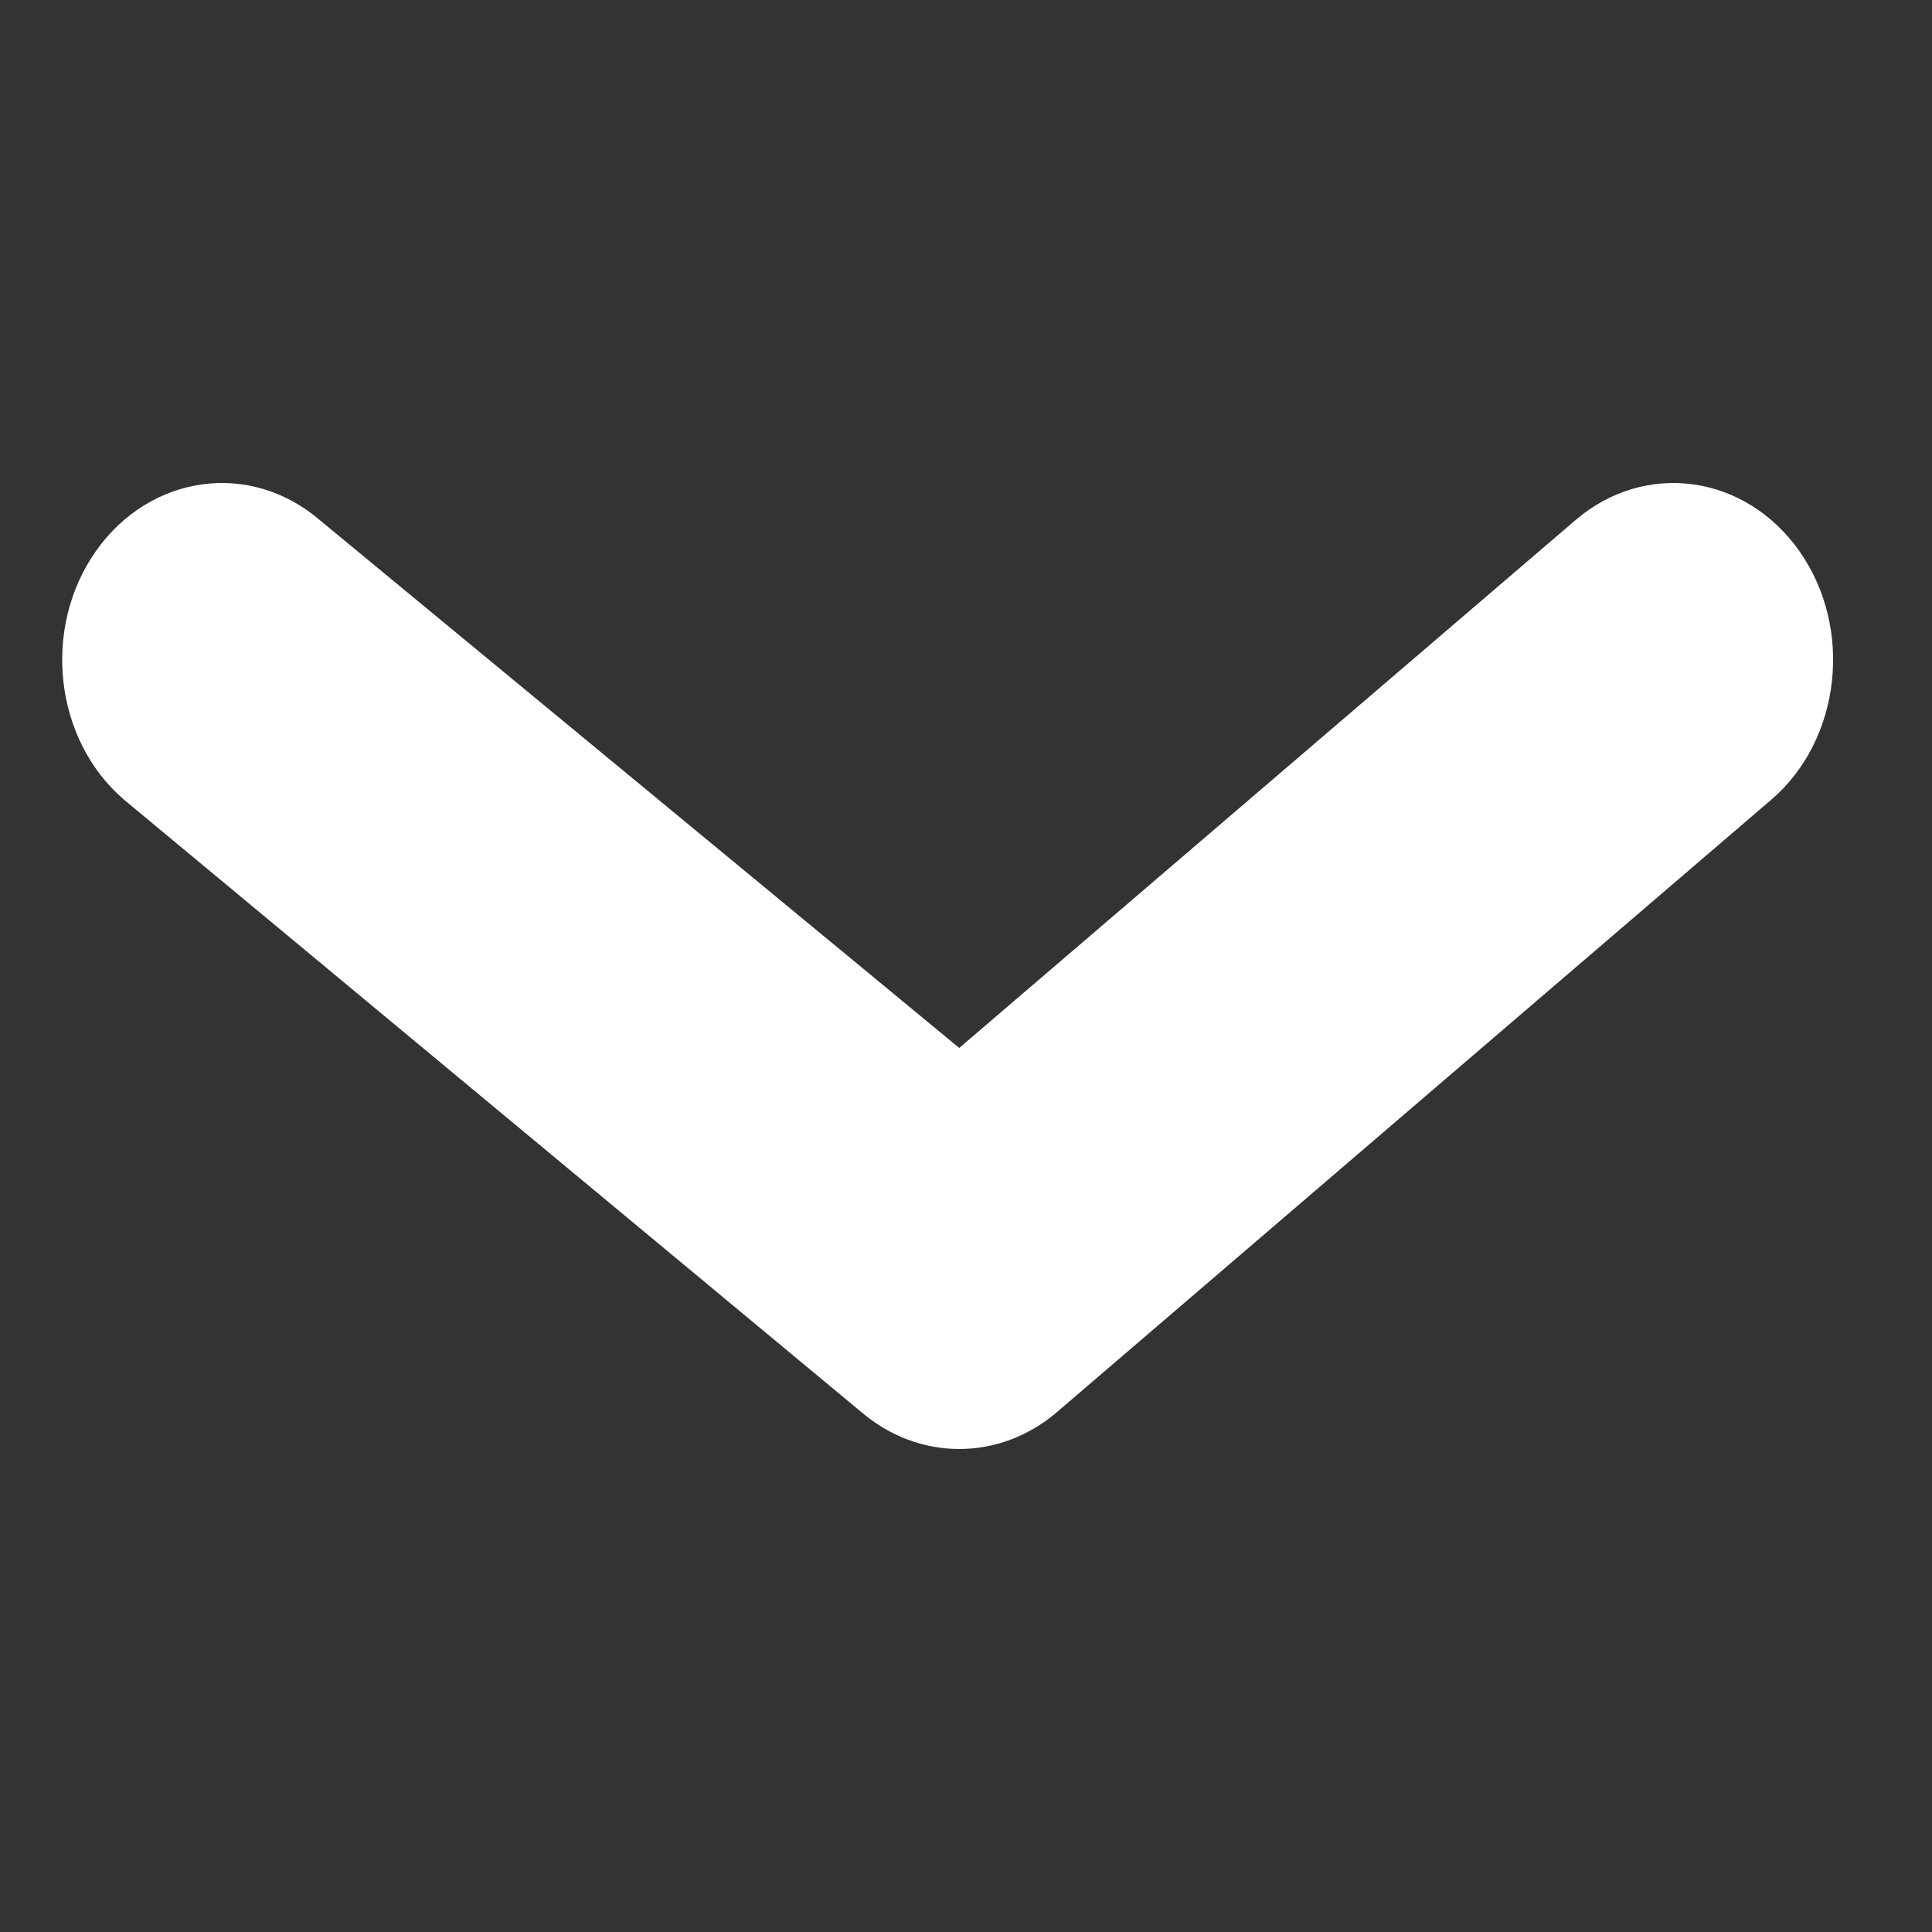 <svg width="12" height="12" viewBox="0 0 12 12" fill="none" xmlns="http://www.w3.org/2000/svg">
<rect x="0" y="0" width="12" height="12" fill="#333333" stroke="none"/>
<path fill-rule="evenodd" clip-rule="evenodd" d="M0.595 3.424C0.932 2.945 1.555 2.859 1.988 3.232L5.958 6.509L9.784 3.232C10.217 2.859 10.84 2.945 11.177 3.424C11.513 3.903 11.435 4.594 11.003 4.966L6.567 8.769C6.209 9.077 5.707 9.077 5.348 8.769L0.769 4.966C0.337 4.594 0.259 3.903 0.595 3.424Z" fill="white"/>
</svg>

